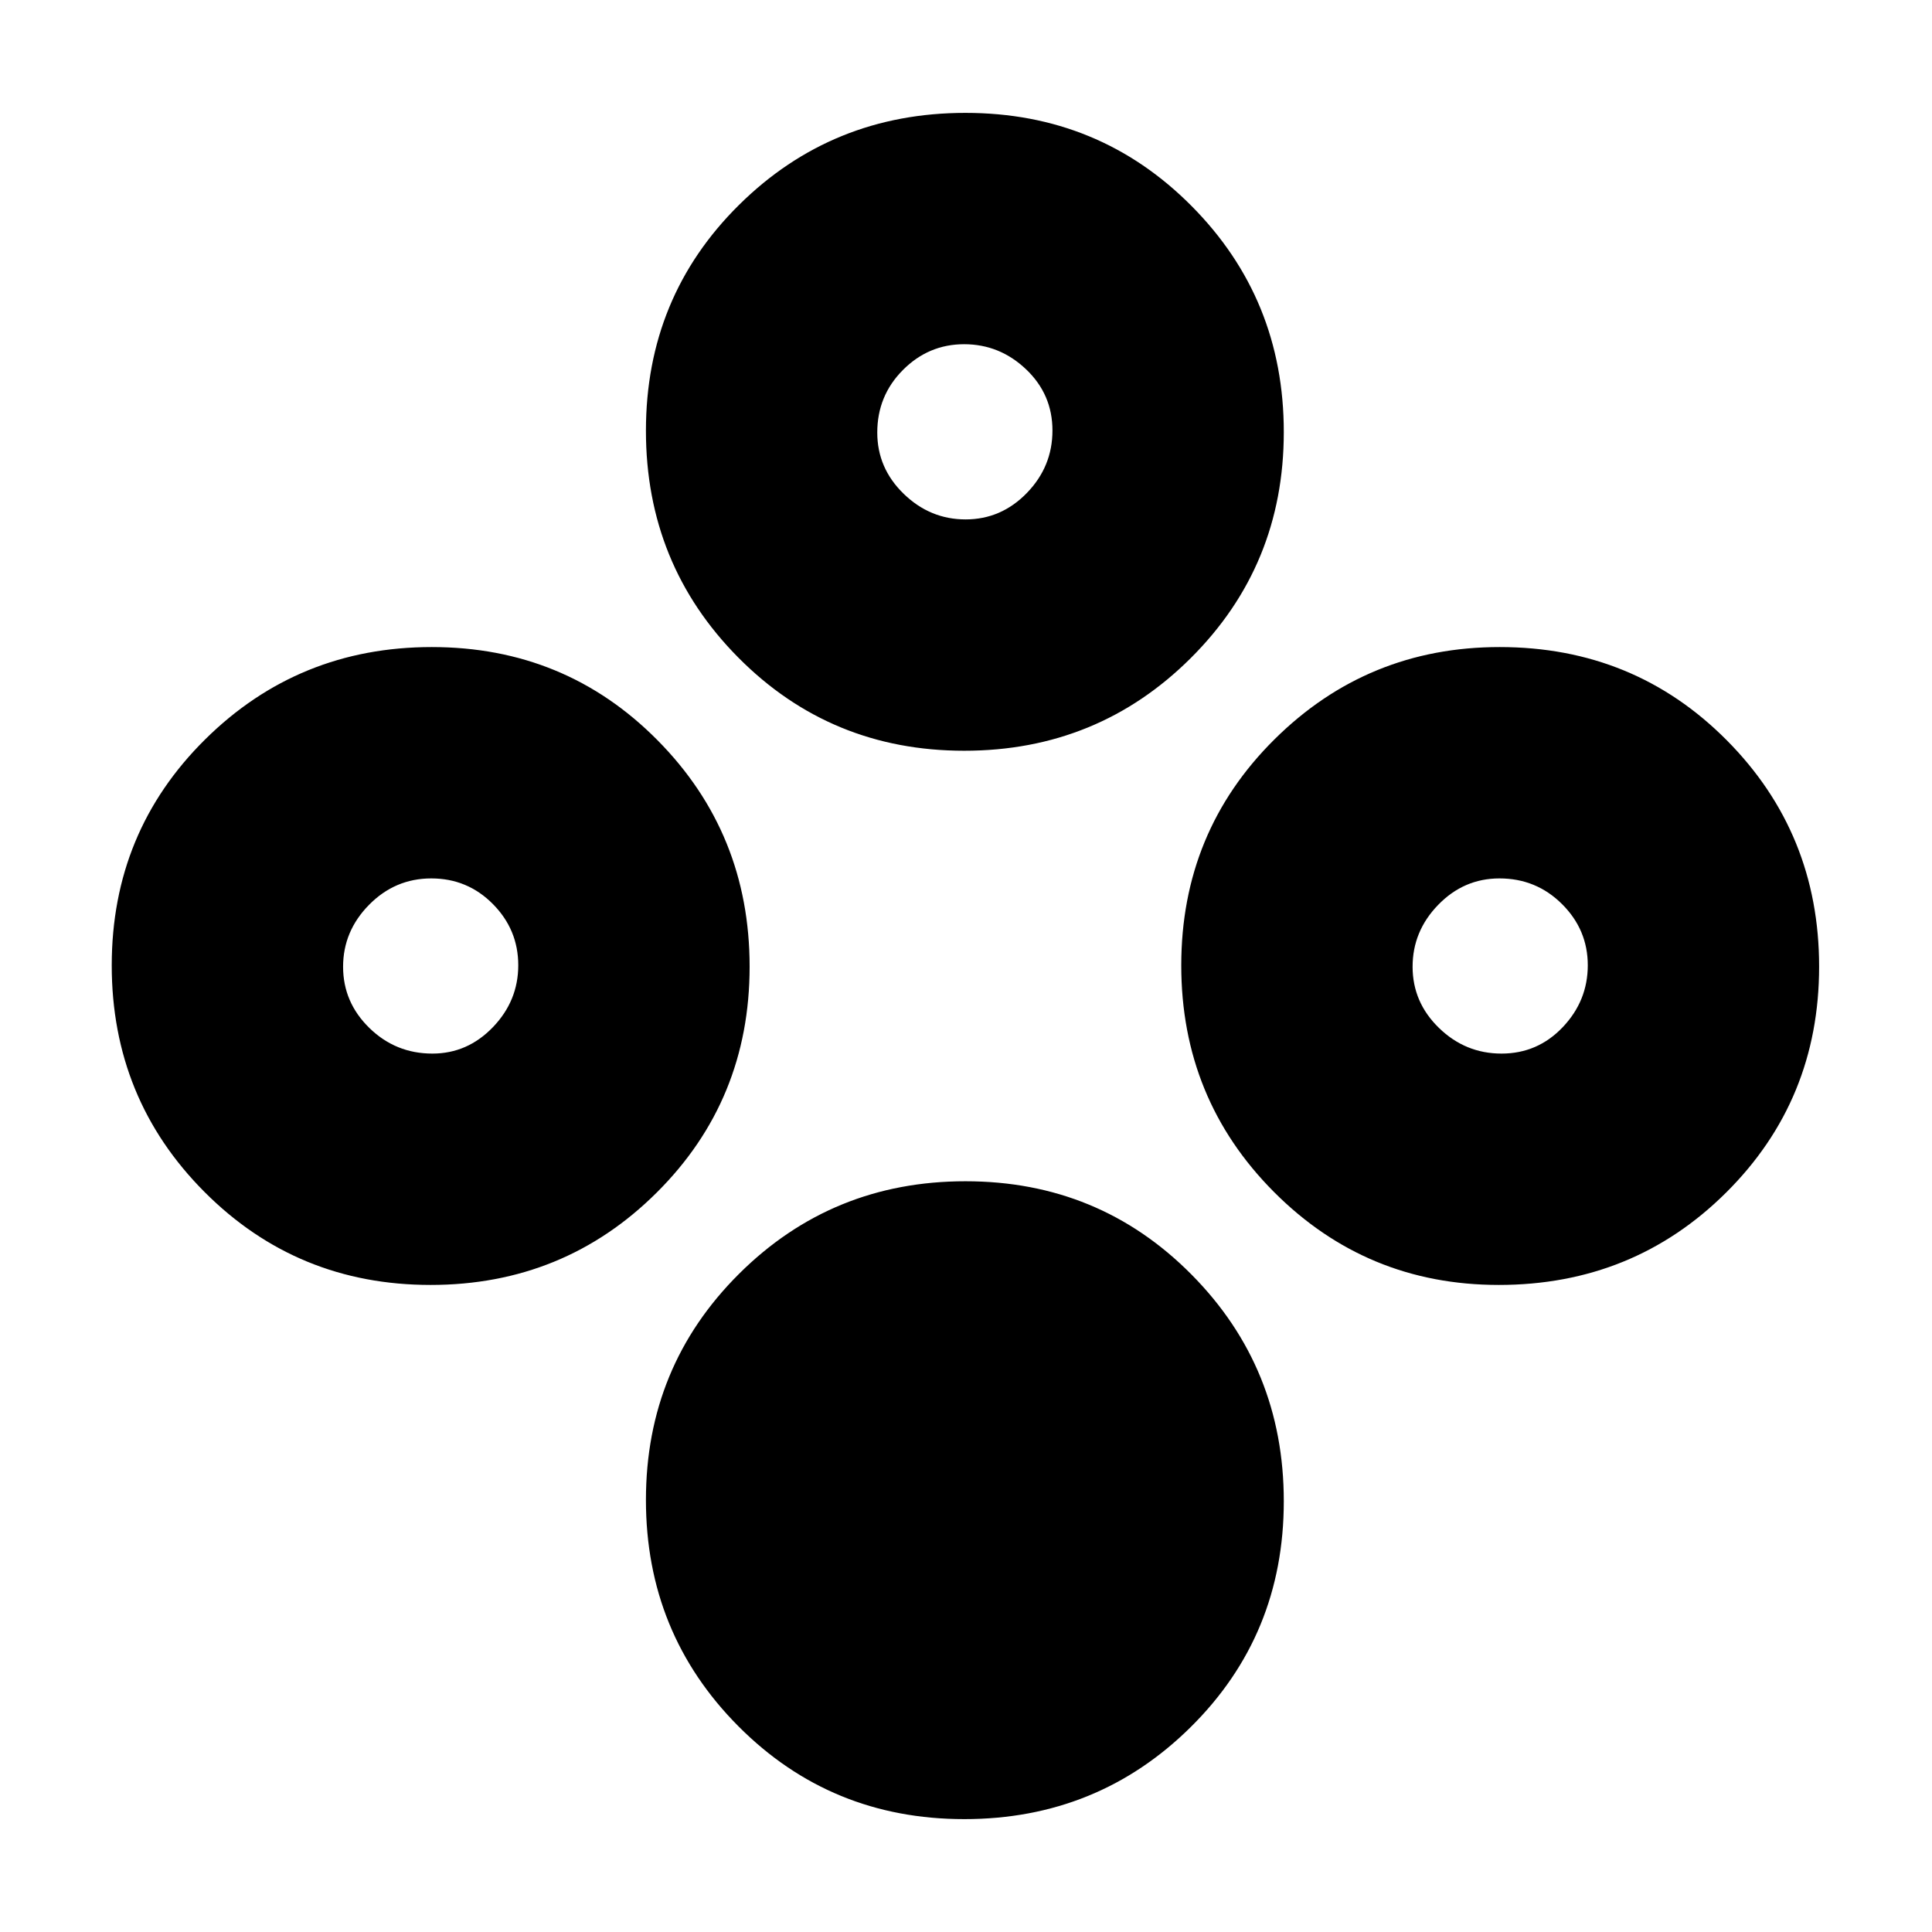 <svg xmlns="http://www.w3.org/2000/svg" height="20" viewBox="0 -960 960 960" width="20"><path d="M479.12-56.09q-66.33 0-112.25-46.18-45.91-46.18-45.91-112.43 0-66.26 46.23-112.3 46.23-46.04 112.56-46.04 66.33 0 112.24 46.29 45.92 46.3 45.92 112.72t-46.23 112.18q-46.23 45.76-112.56 45.76Zm0-530.87q-66.33 0-112.25-46.29-45.91-46.3-45.91-112.72t46.23-112.18q46.23-45.76 112.56-45.76 66.33 0 112.24 46.18 45.92 46.18 45.92 112.43 0 66.26-46.23 112.3-46.23 46.04-112.56 46.04Zm.68-114.95q17.68 0 30.42-13.11 12.74-13.11 12.74-31.07 0-17.95-13.11-30.41t-30.78-12.46q-17.68 0-30.42 12.81-12.74 12.8-12.74 31.08 0 17.68 13.11 30.42 13.11 12.74 30.78 12.74ZM213.93-321.52q-66.27 0-112.34-46.23-46.07-46.24-46.07-112.56 0-66.33 46.38-112.25 46.39-45.92 112.66-45.92t112.09 46.23q45.83 46.24 45.83 112.56 0 66.33-46.14 112.25t-112.41 45.92Zm.92-114.96q17.44 0 30.06-13.11 12.61-13.1 12.61-30.78 0-17.67-12.6-30.41-12.61-12.74-30.62-12.74-17.99 0-30.91 13.11-12.91 13.1-12.91 30.78 0 17.67 13.05 30.41 13.04 12.74 31.32 12.74Zm529.87 114.96q-65.68 0-111.72-46.23-46.04-46.24-46.04-112.56 0-66.33 46.26-112.25 46.27-45.92 111.95-45.92 66.8 0 112.77 46.23 45.97 46.24 45.97 112.56 0 66.33-46.19 112.25t-113 45.92Zm1.37-114.96q17.95 0 30.41-13.11 12.46-13.1 12.46-30.78 0-17.67-12.81-30.41-12.8-12.74-31.08-12.74-17.68 0-30.42 13.11-12.74 13.1-12.74 30.78 0 17.67 13.11 30.41 13.11 12.74 31.07 12.74Z"/></svg>